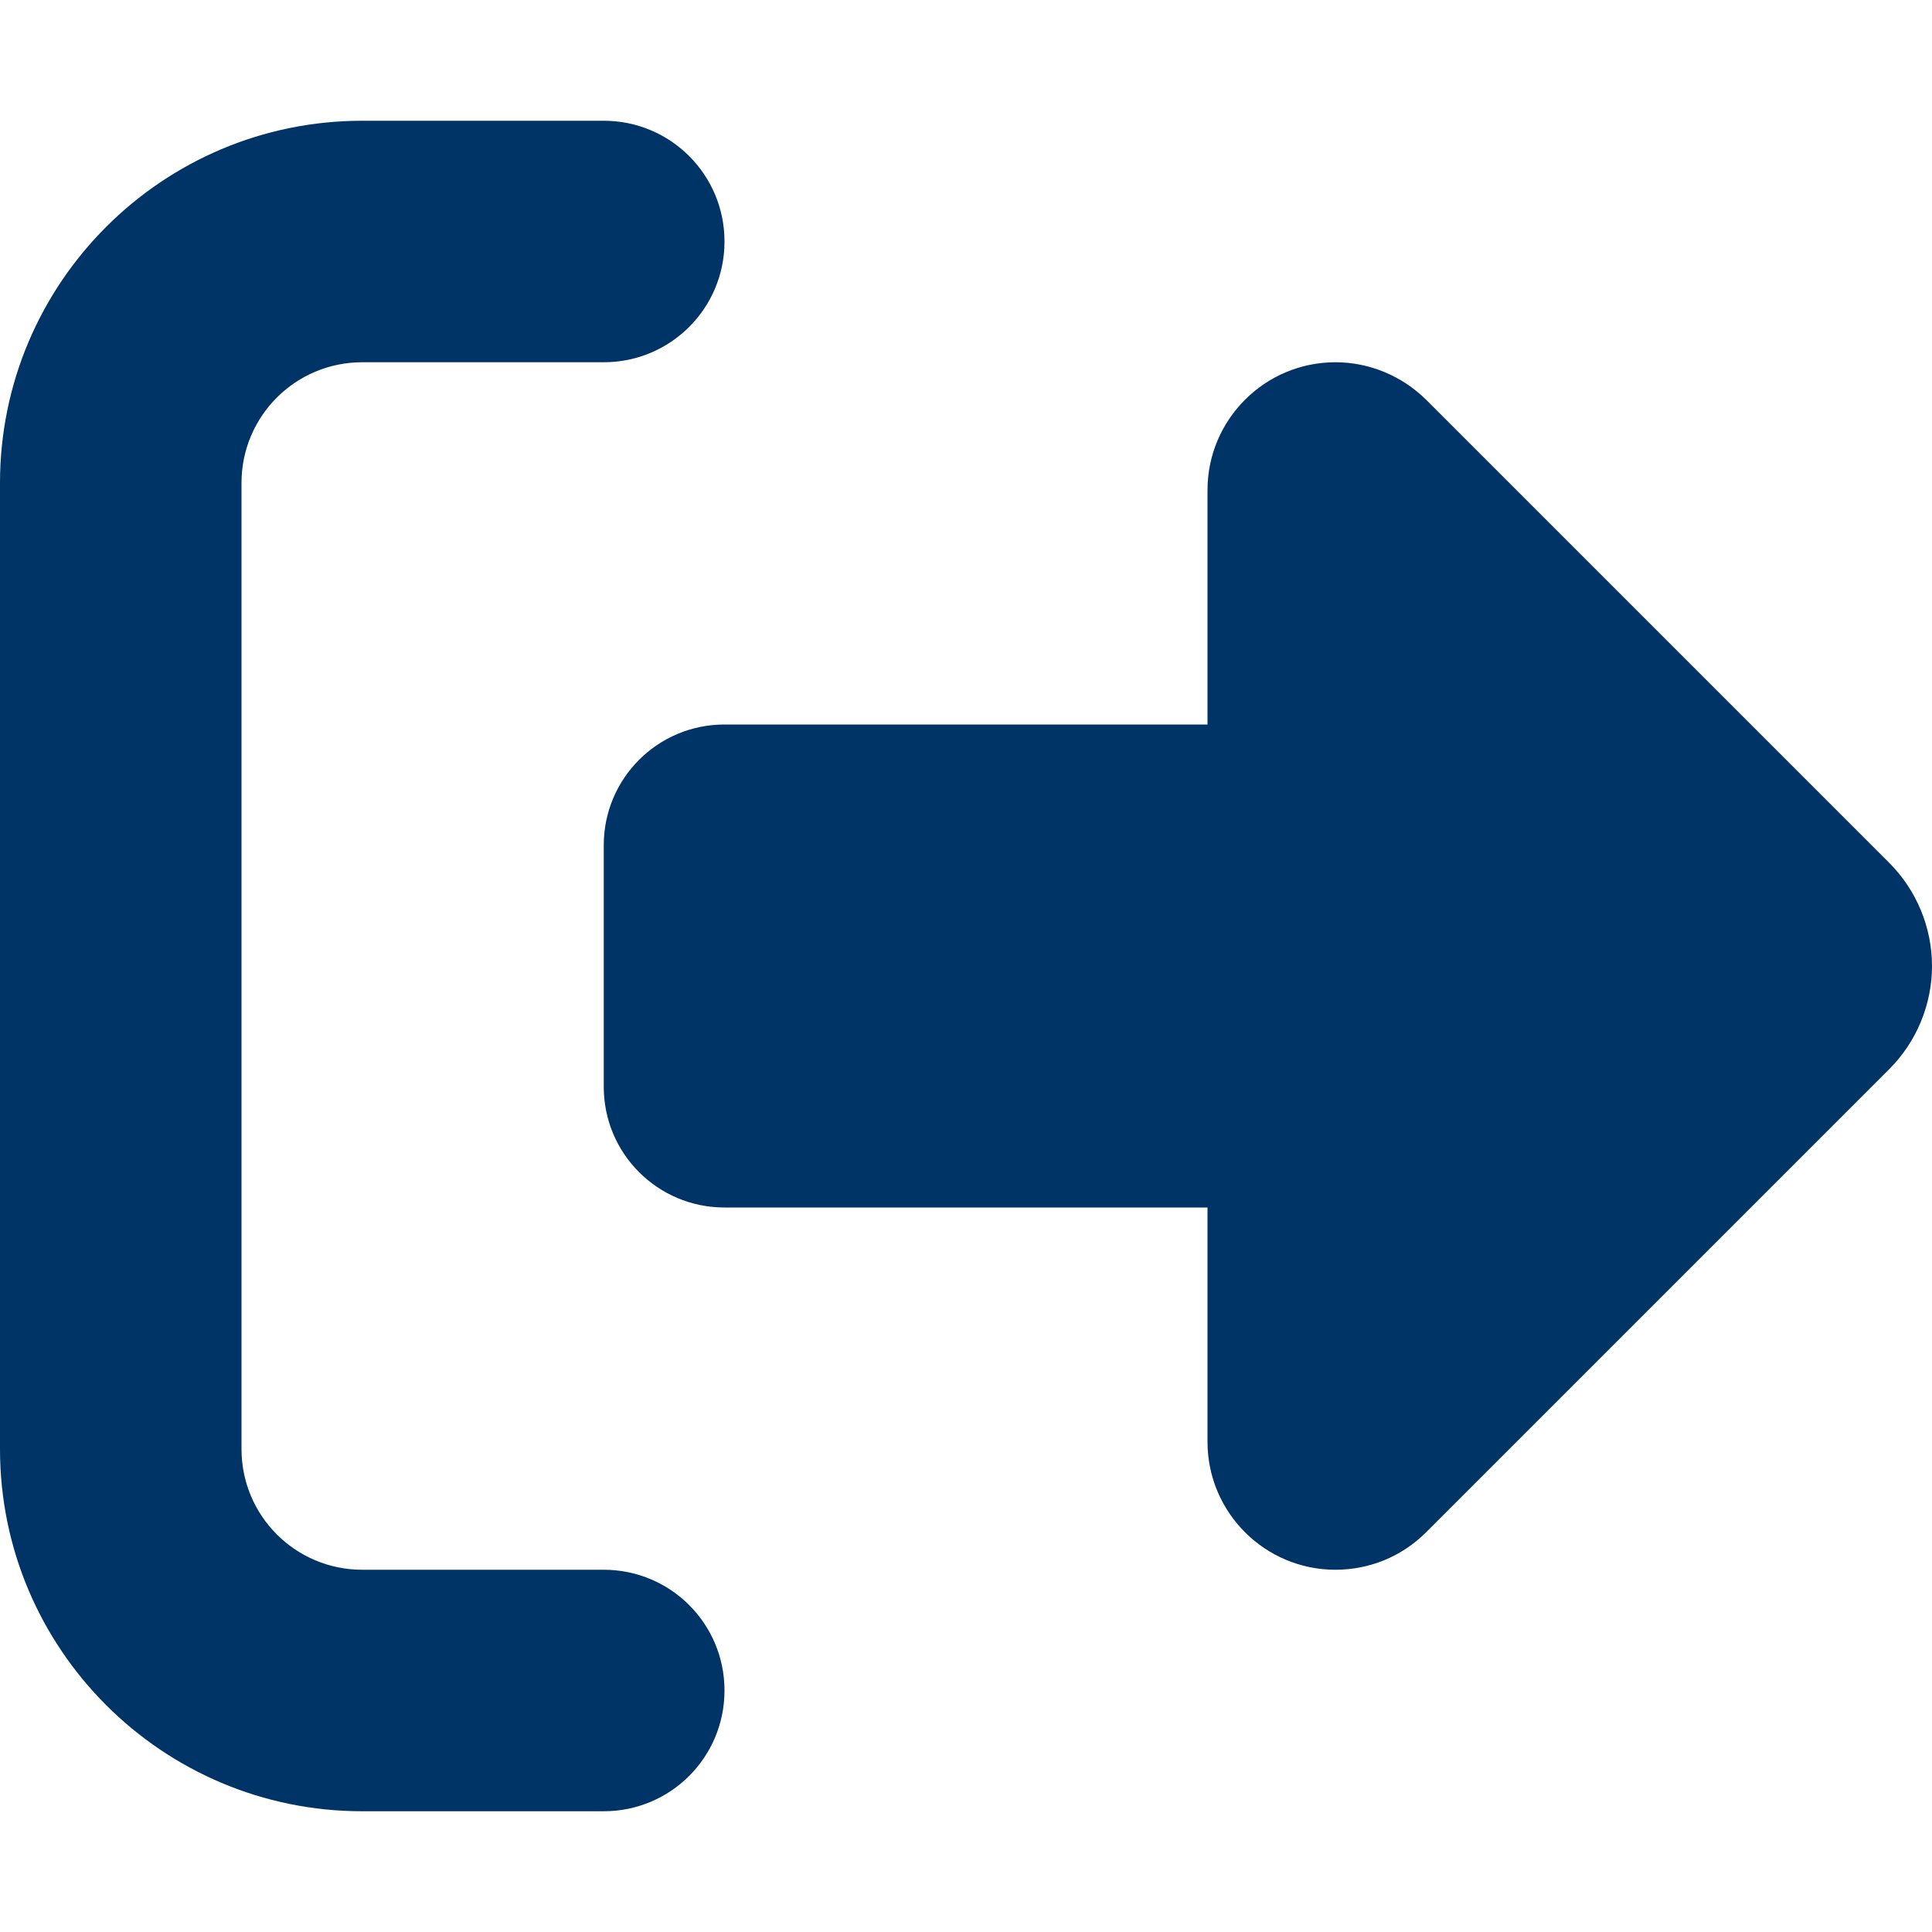 <svg width="28" height="28" viewBox="0 0 28 28" fill="none" xmlns="http://www.w3.org/2000/svg">
<g id="right-from-bracket-solid 1">
<path id="Vector" d="M20.666 5.791L27.382 12.507C27.776 12.901 28 13.442 28 14C28 14.558 27.776 15.099 27.382 15.493L20.666 22.209C20.316 22.559 19.846 22.75 19.354 22.75C18.331 22.75 17.5 21.919 17.5 20.896V17.5H10.5C9.532 17.5 8.75 16.718 8.75 15.75V12.25C8.75 11.282 9.532 10.5 10.5 10.5H17.5V7.104C17.5 6.081 18.331 5.25 19.354 5.25C19.846 5.25 20.316 5.447 20.666 5.791ZM8.75 5.25H5.25C4.282 5.25 3.5 6.032 3.5 7V21C3.5 21.968 4.282 22.75 5.25 22.75H8.75C9.718 22.75 10.5 23.532 10.5 24.5C10.5 25.468 9.718 26.25 8.75 26.25H5.25C2.352 26.25 0 23.898 0 21V7C0 4.102 2.352 1.75 5.25 1.75H8.75C9.718 1.75 10.5 2.532 10.5 3.5C10.5 4.468 9.718 5.25 8.75 5.25Z" fill="#003366"/>
</g>
</svg>
